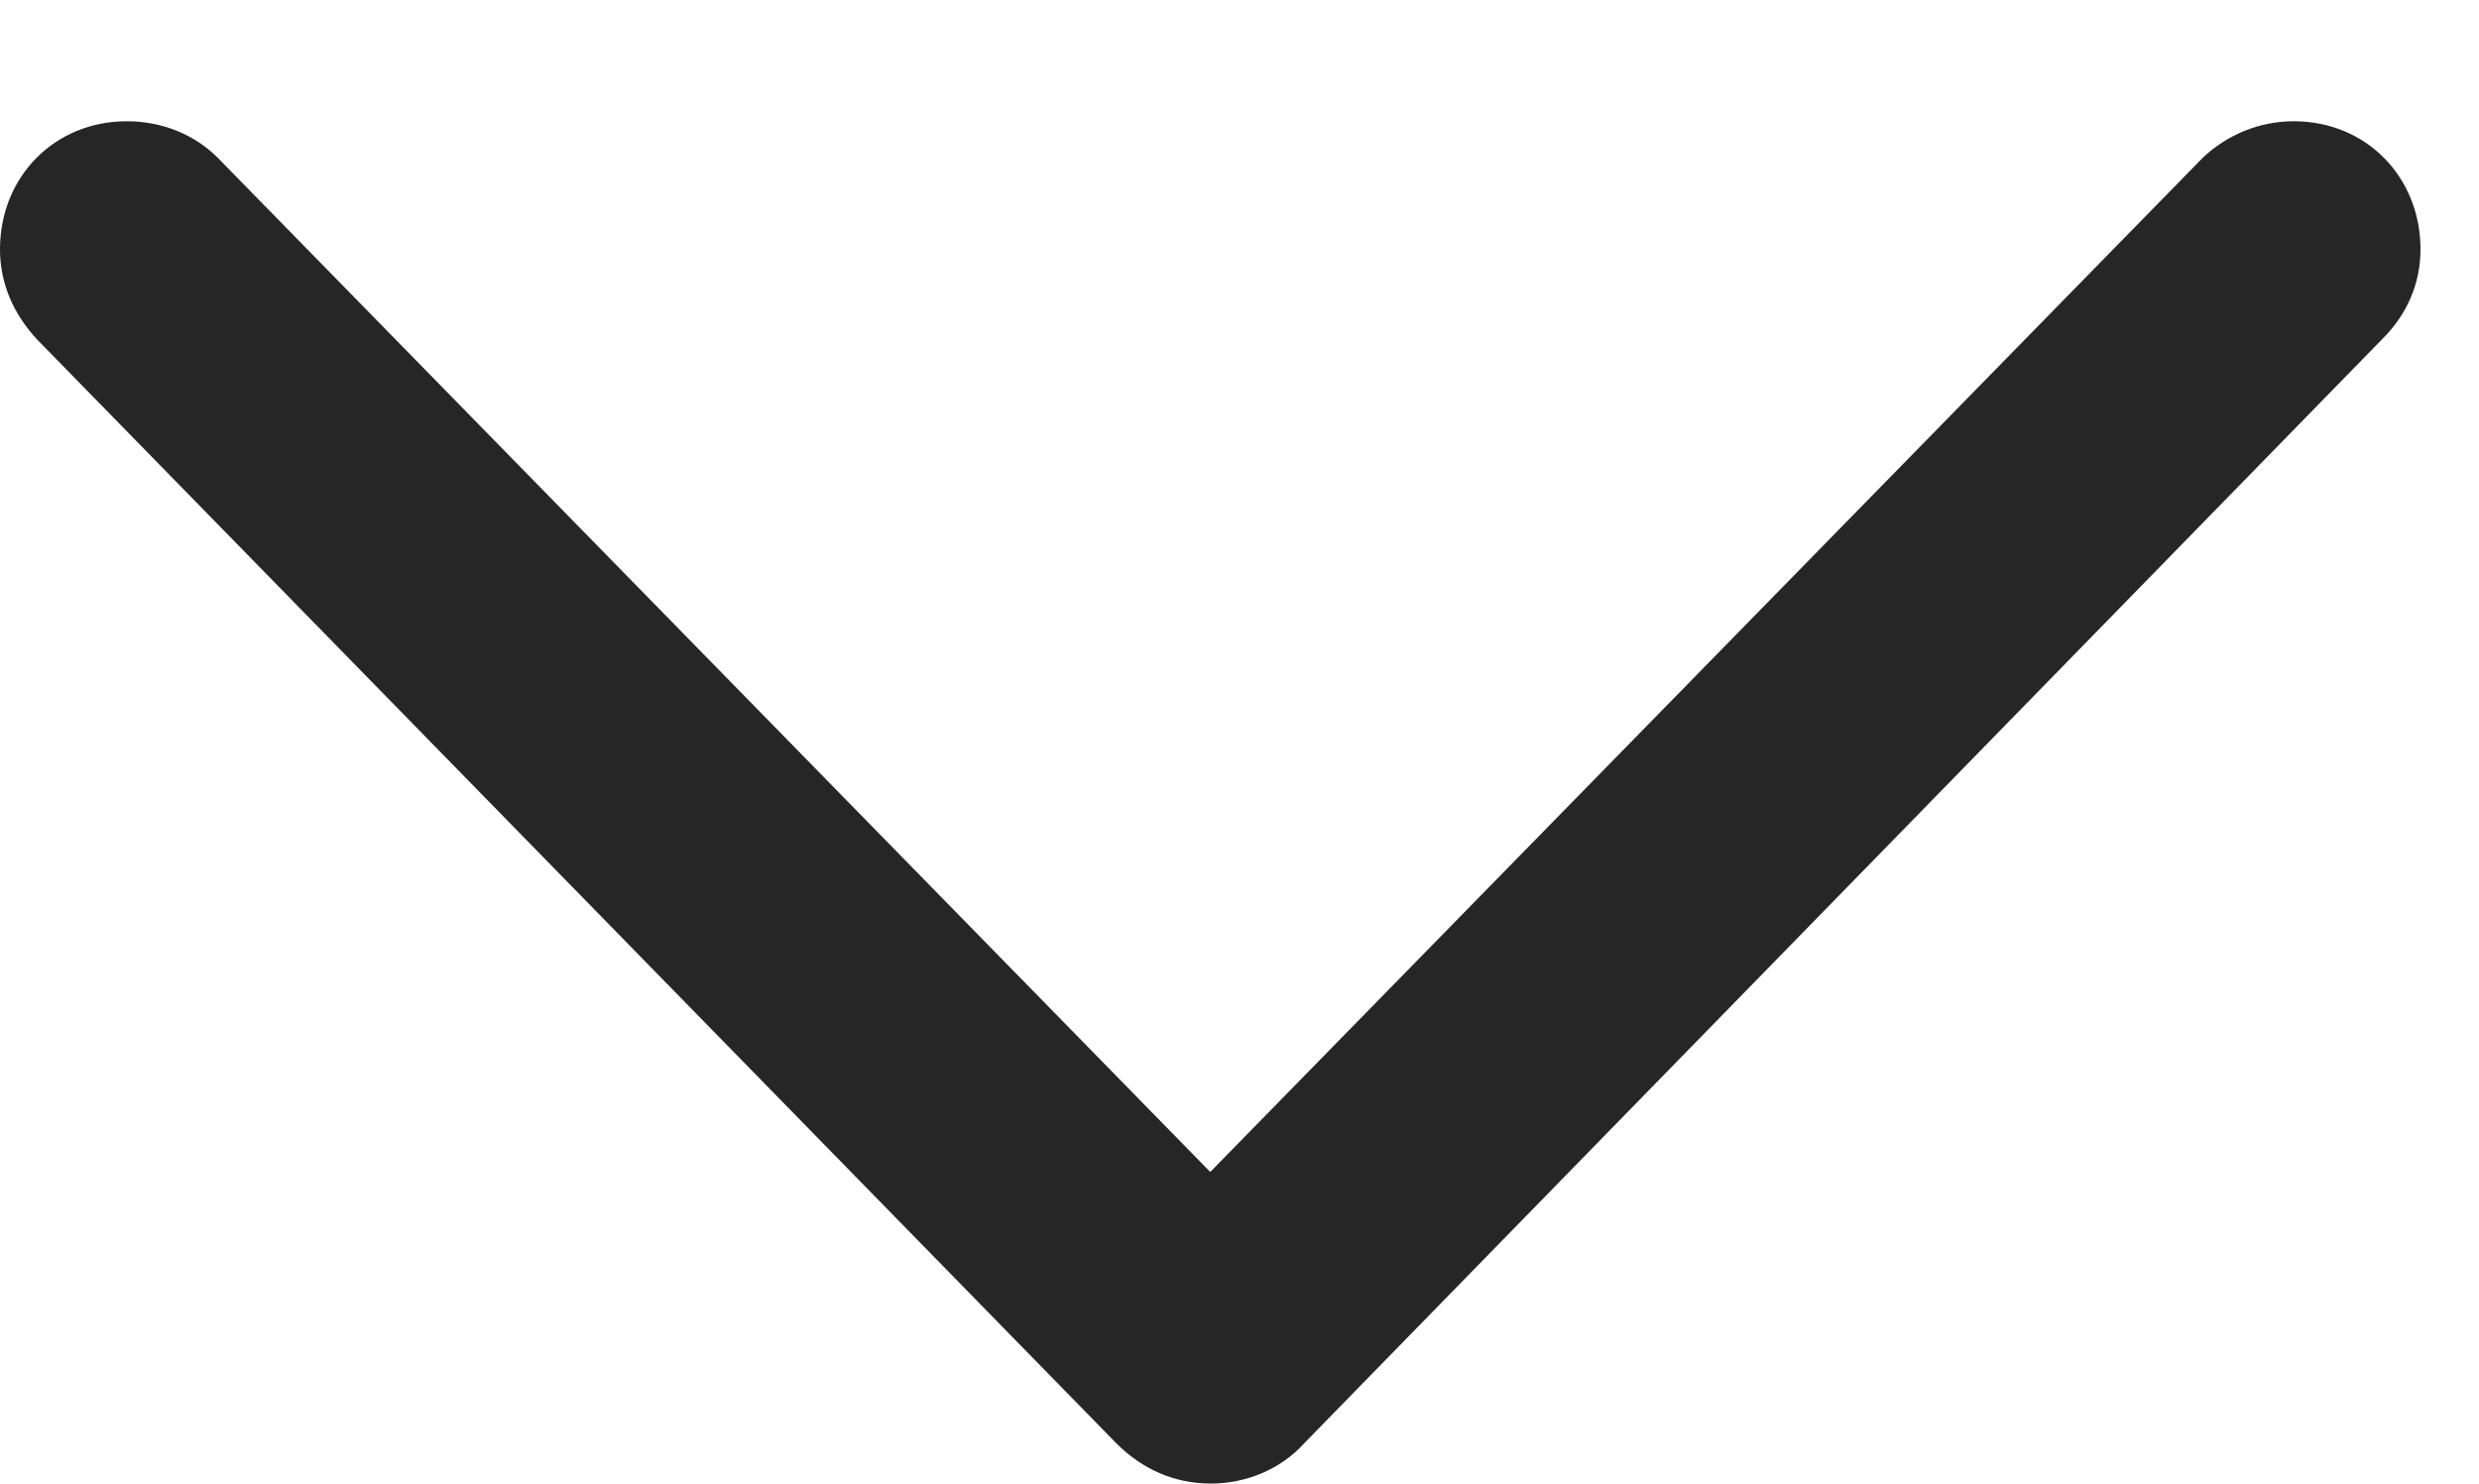 <?xml version="1.0" encoding="UTF-8"?>
<!--Generator: Apple Native CoreSVG 326-->
<!DOCTYPE svg
PUBLIC "-//W3C//DTD SVG 1.1//EN"
       "http://www.w3.org/Graphics/SVG/1.1/DTD/svg11.dtd">
<svg version="1.1" xmlns="http://www.w3.org/2000/svg" xmlns:xlink="http://www.w3.org/1999/xlink" viewBox="0 0 15.636 9.36">
 <g>
  <rect height="9.36" opacity="0" width="15.636" x="0" y="0"/>
  <path d="M7.638 9.36C7.857 9.36 8.077 9.272 8.227 9.105L15.029 2.136C15.179 1.986 15.267 1.793 15.267 1.573C15.267 1.116 14.924 0.765 14.467 0.765C14.247 0.765 14.045 0.853 13.896 0.993L7.163 7.875L8.104 7.875L1.371 0.993C1.23 0.853 1.028 0.765 0.8 0.765C0.343 0.765 0 1.116 0 1.573C0 1.793 0.088 1.986 0.237 2.145L7.04 9.105C7.207 9.272 7.409 9.36 7.638 9.36Z" fill="black" fill-opacity="0.85"/>
 </g>
</svg>
